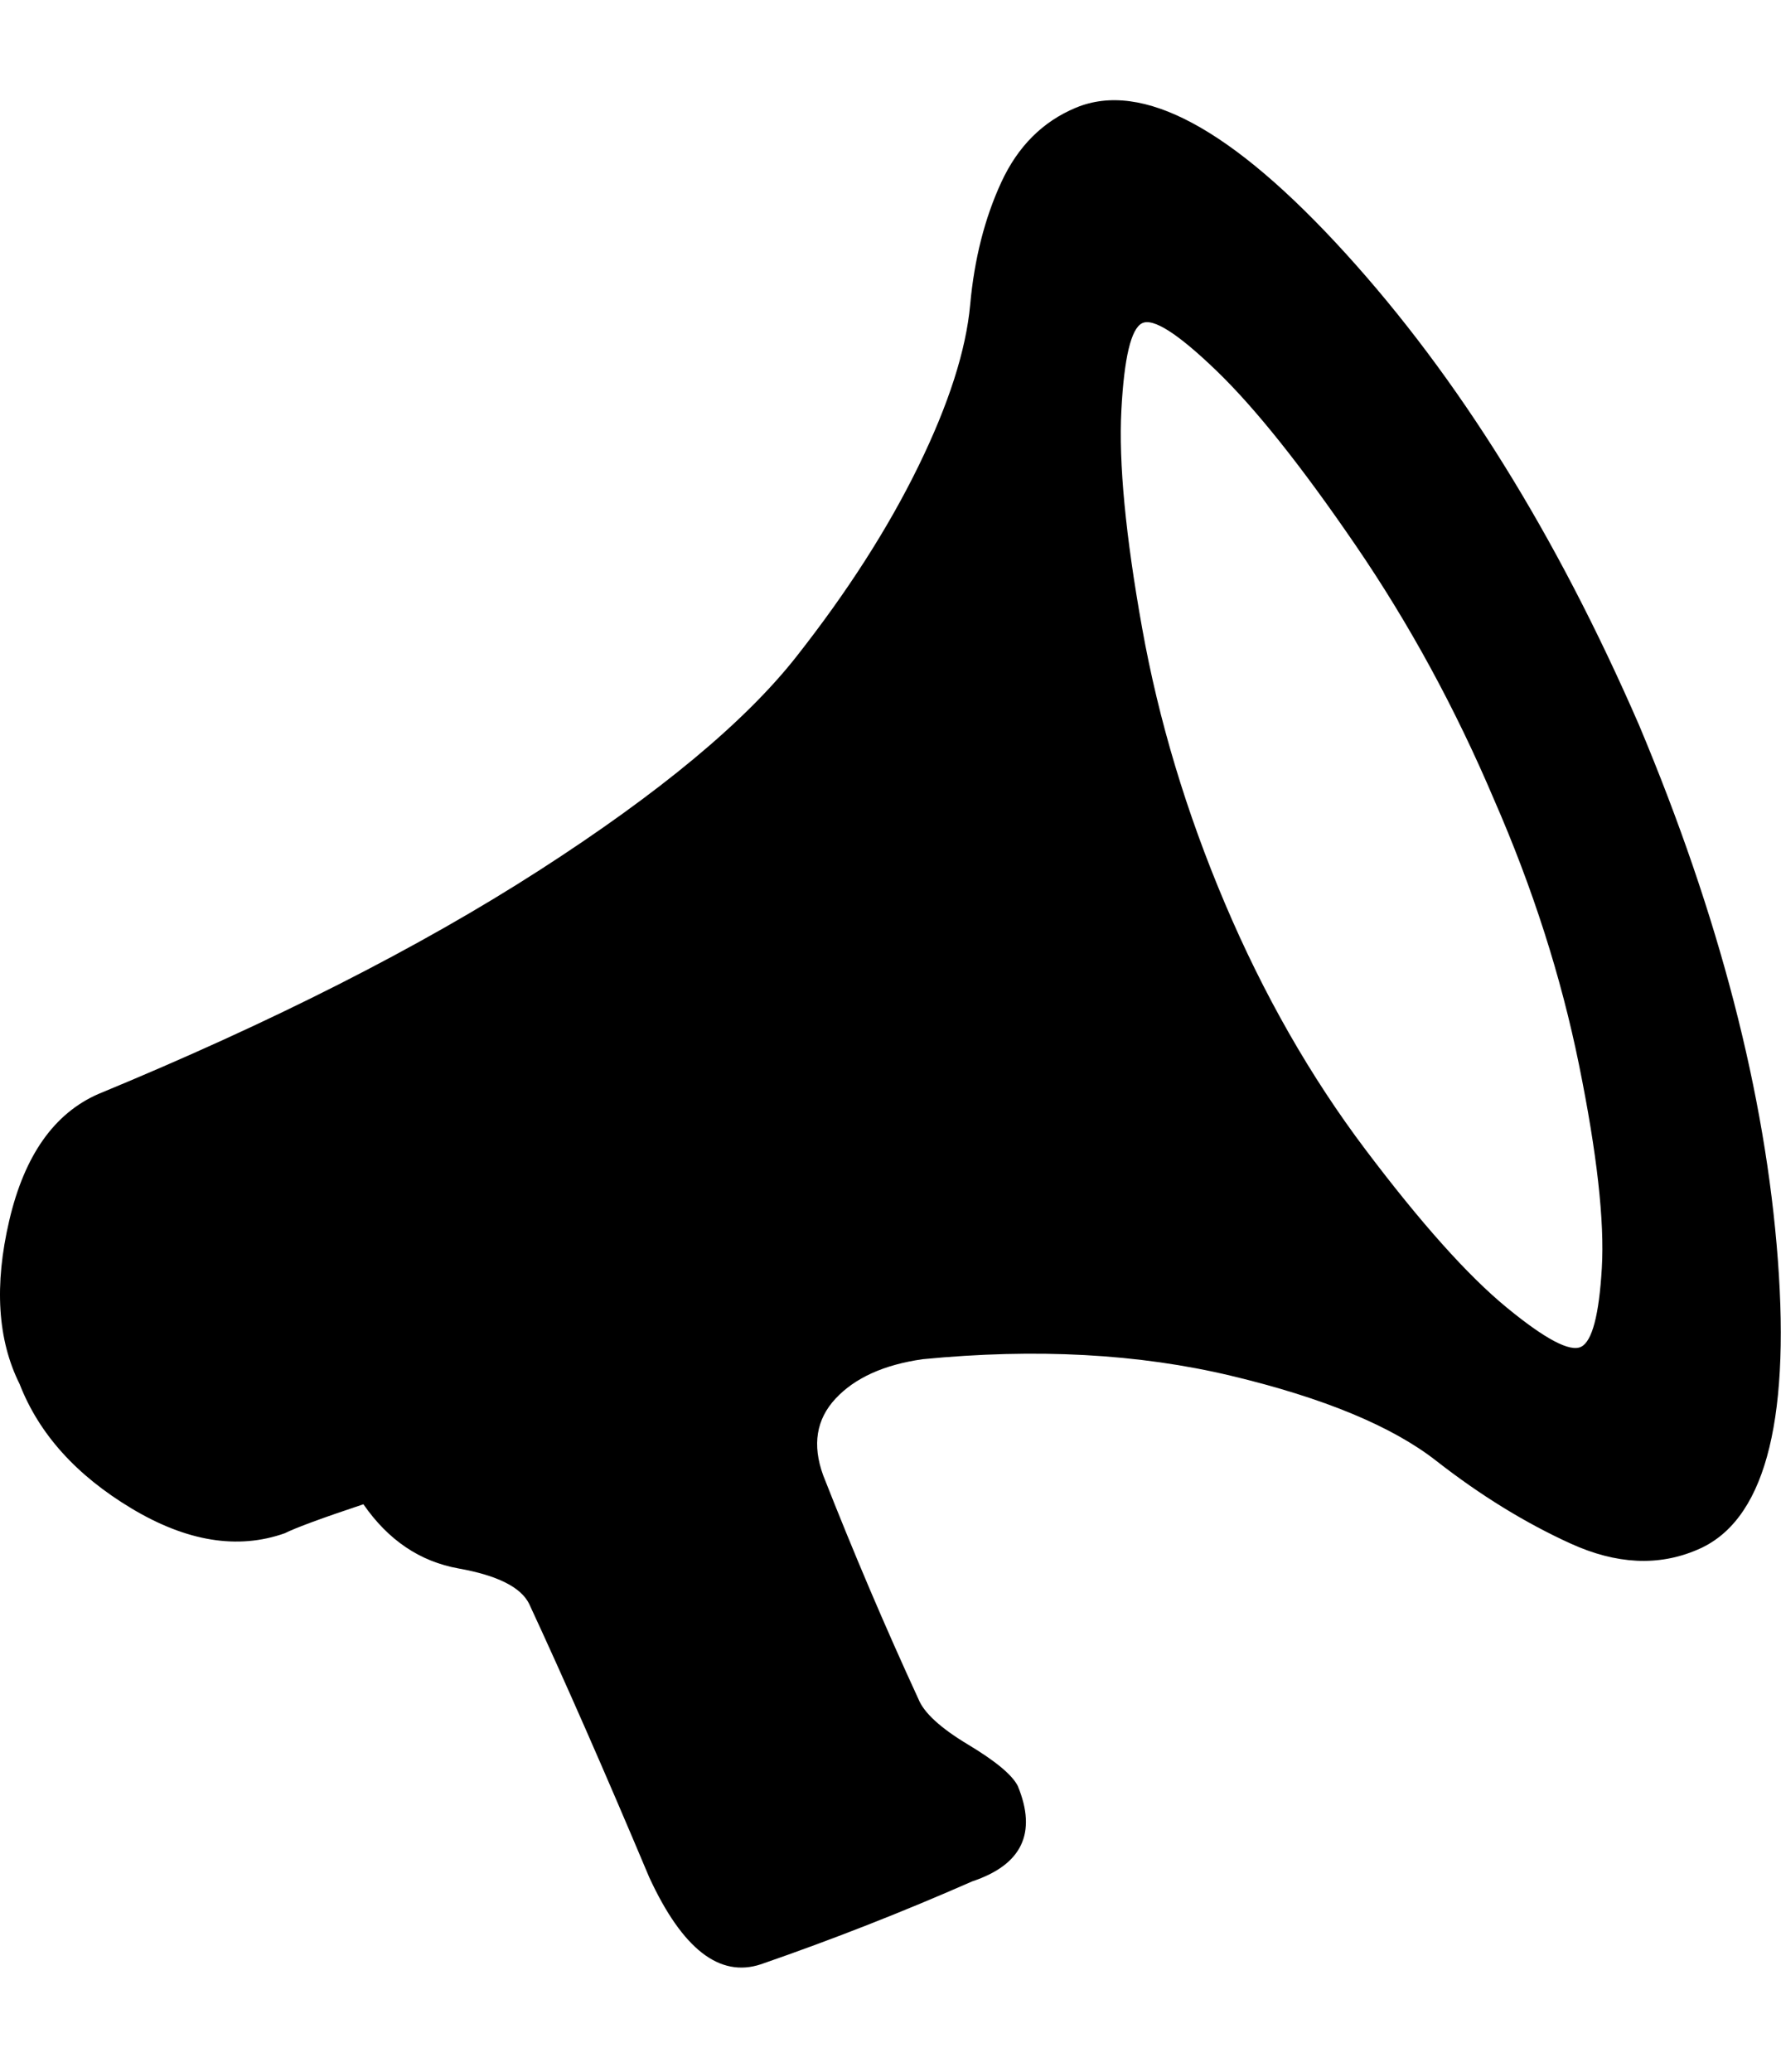<svg height="1000" width="860" xmlns="http://www.w3.org/2000/svg"><path d="M791.481 350q58 138 67 258t-39 140q-28 12-61-3t-65-40-99-41-149-8q-28 4-42 19t-6 37q22 56 46 108 4 10 24 22t24 20q14 34-22 46-50 22-102 40-30 10-54-42-32-76-58-132-6-12-34-17t-46-31q-30 10-38 14-34 12-74-12t-54-60q-16-32-5-79t43-61q126-52 213-108t124-103 59-92 25-78 15-59 36-36q48-20 130 70t142 228zm-28 300q8-4 10-38t-11-98-41-128q-28-66-67-123t-67-84-36-23-10 42 10 105 40 133 68 119 68 76 36 19z"/></svg>